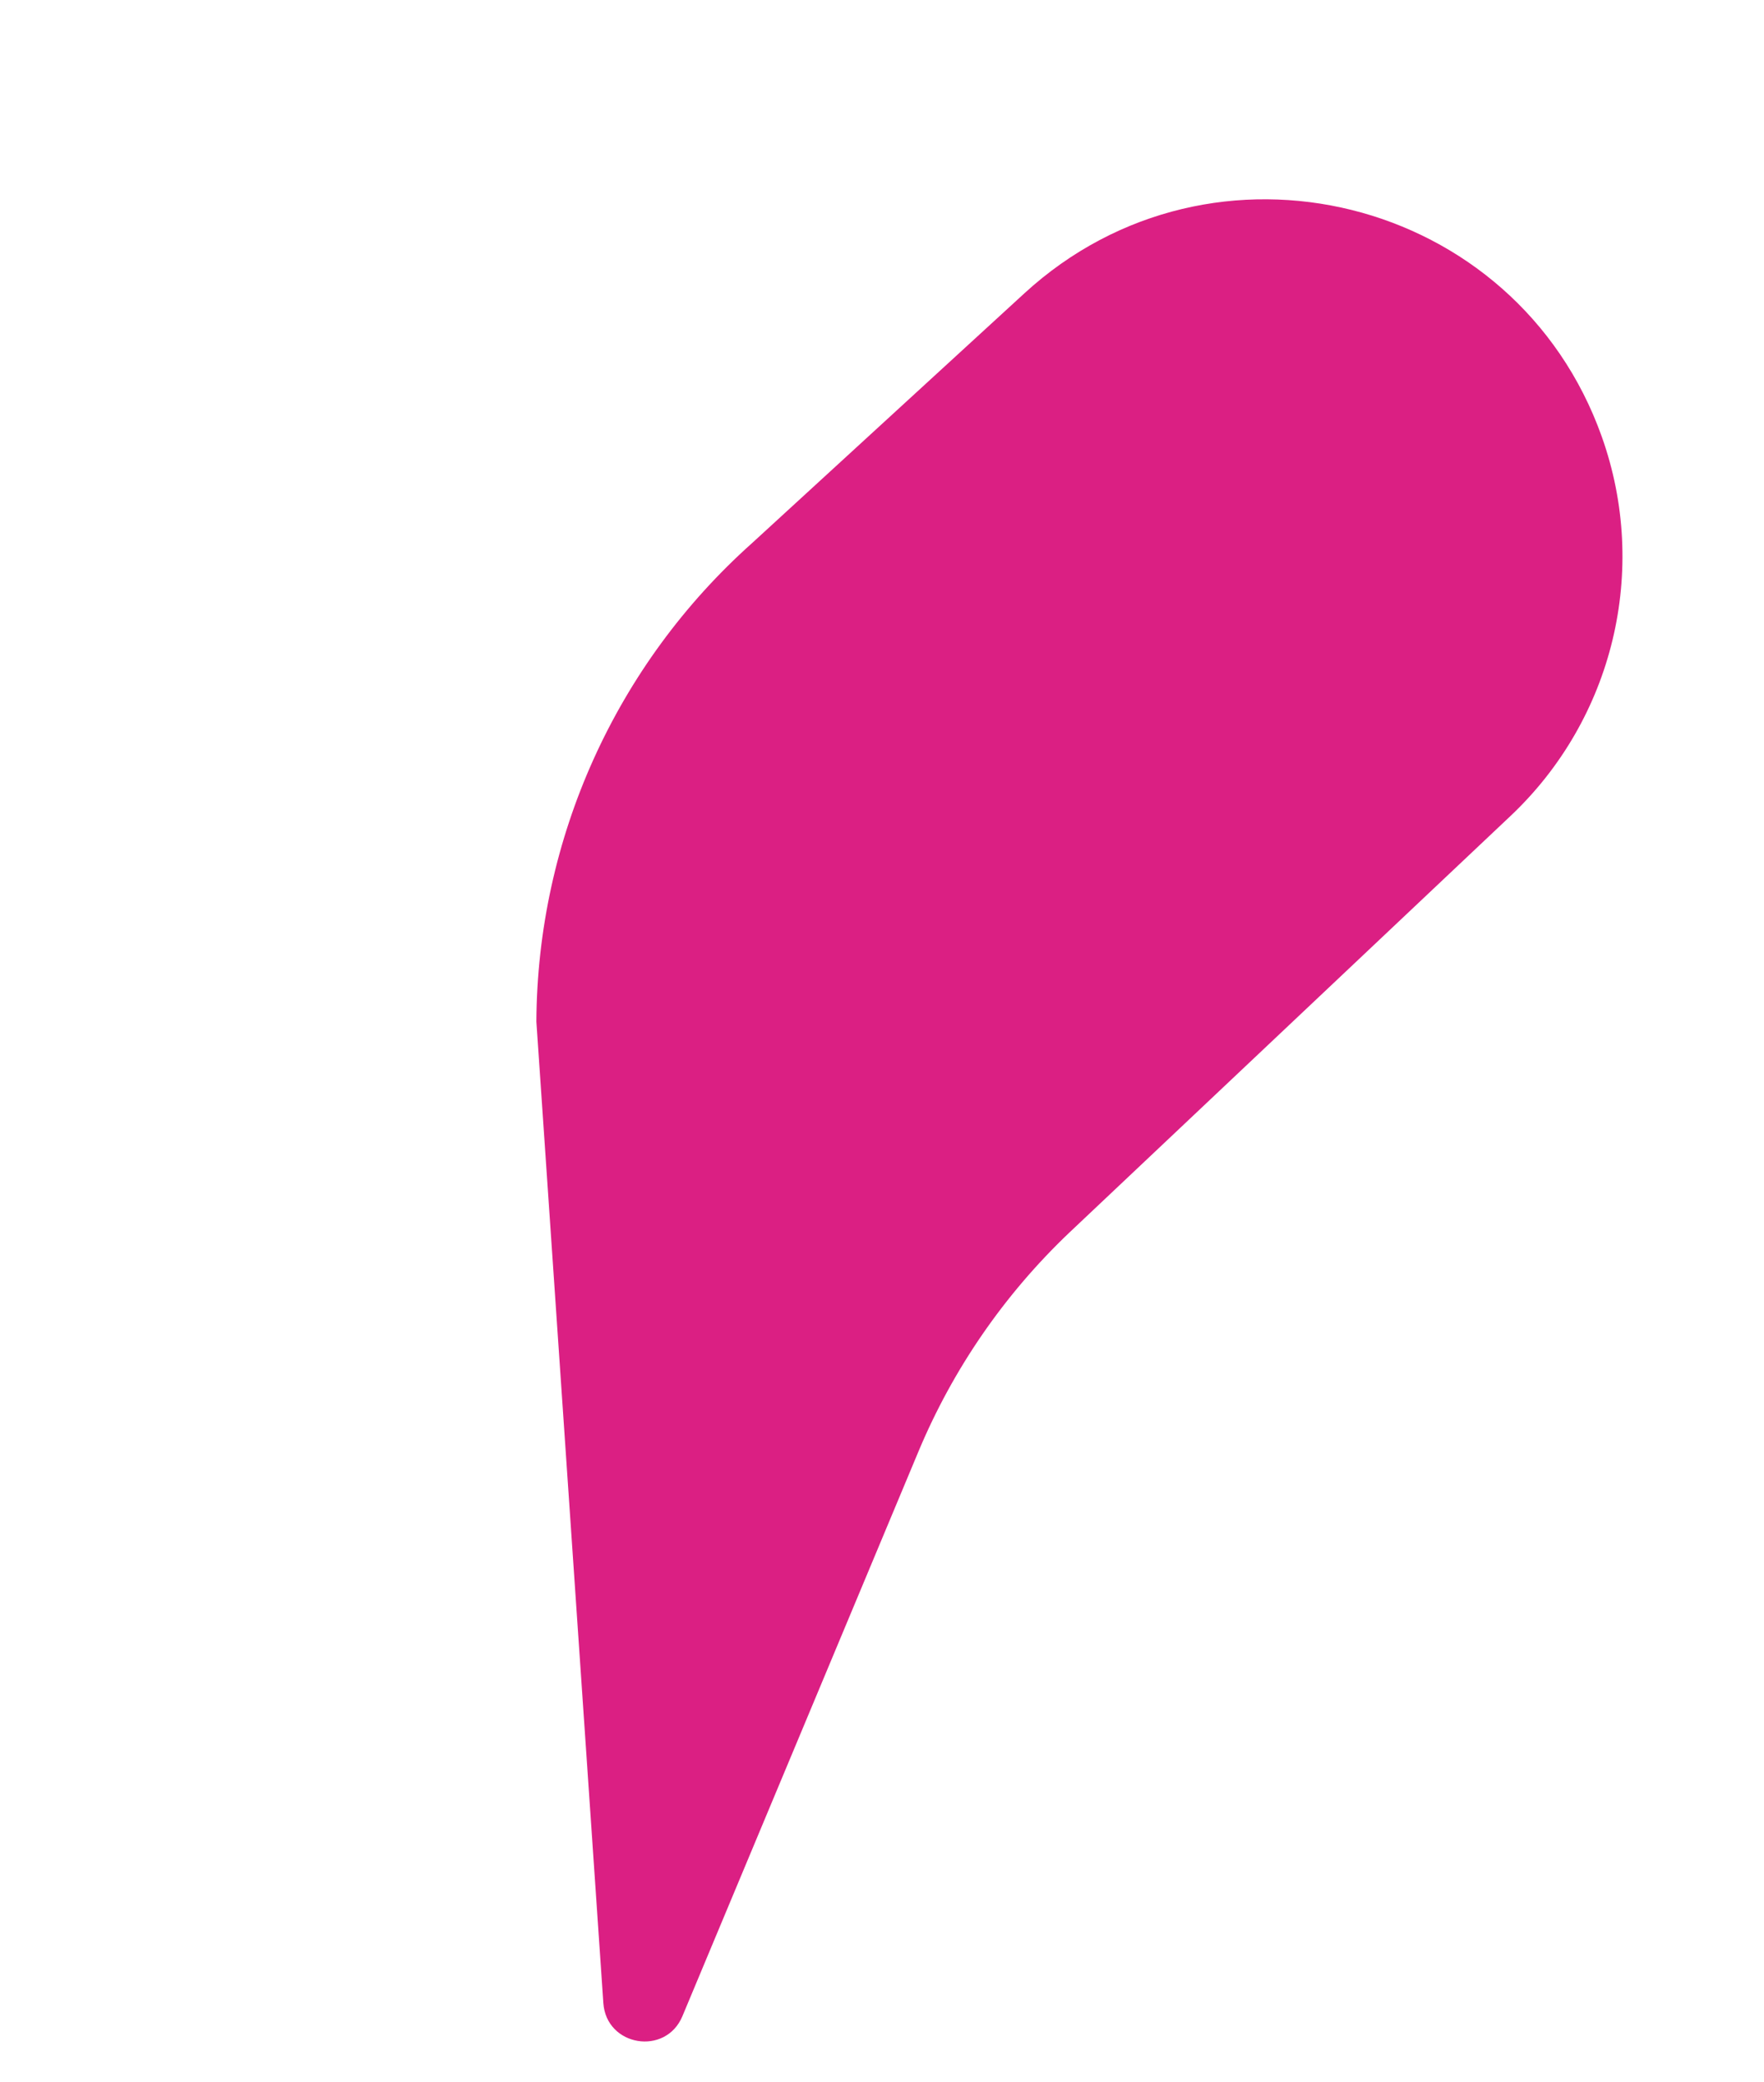 <svg width="111" height="131" viewBox="0 0 111 131" fill="none" xmlns="http://www.w3.org/2000/svg">
<path d="M100.793 27.472C95.403 12.328 76.31 7.587 64.462 18.451L47.332 34.159C38.748 41.822 33.812 52.763 33.751 64.27L37.966 126.016C38.152 128.742 41.887 129.36 42.941 126.839L57.788 91.329C59.96 86.132 63.19 81.444 67.27 77.561L95.054 51.329C101.527 45.217 103.778 35.859 100.793 27.472Z" fill="#DB1F83"/>
</svg>
